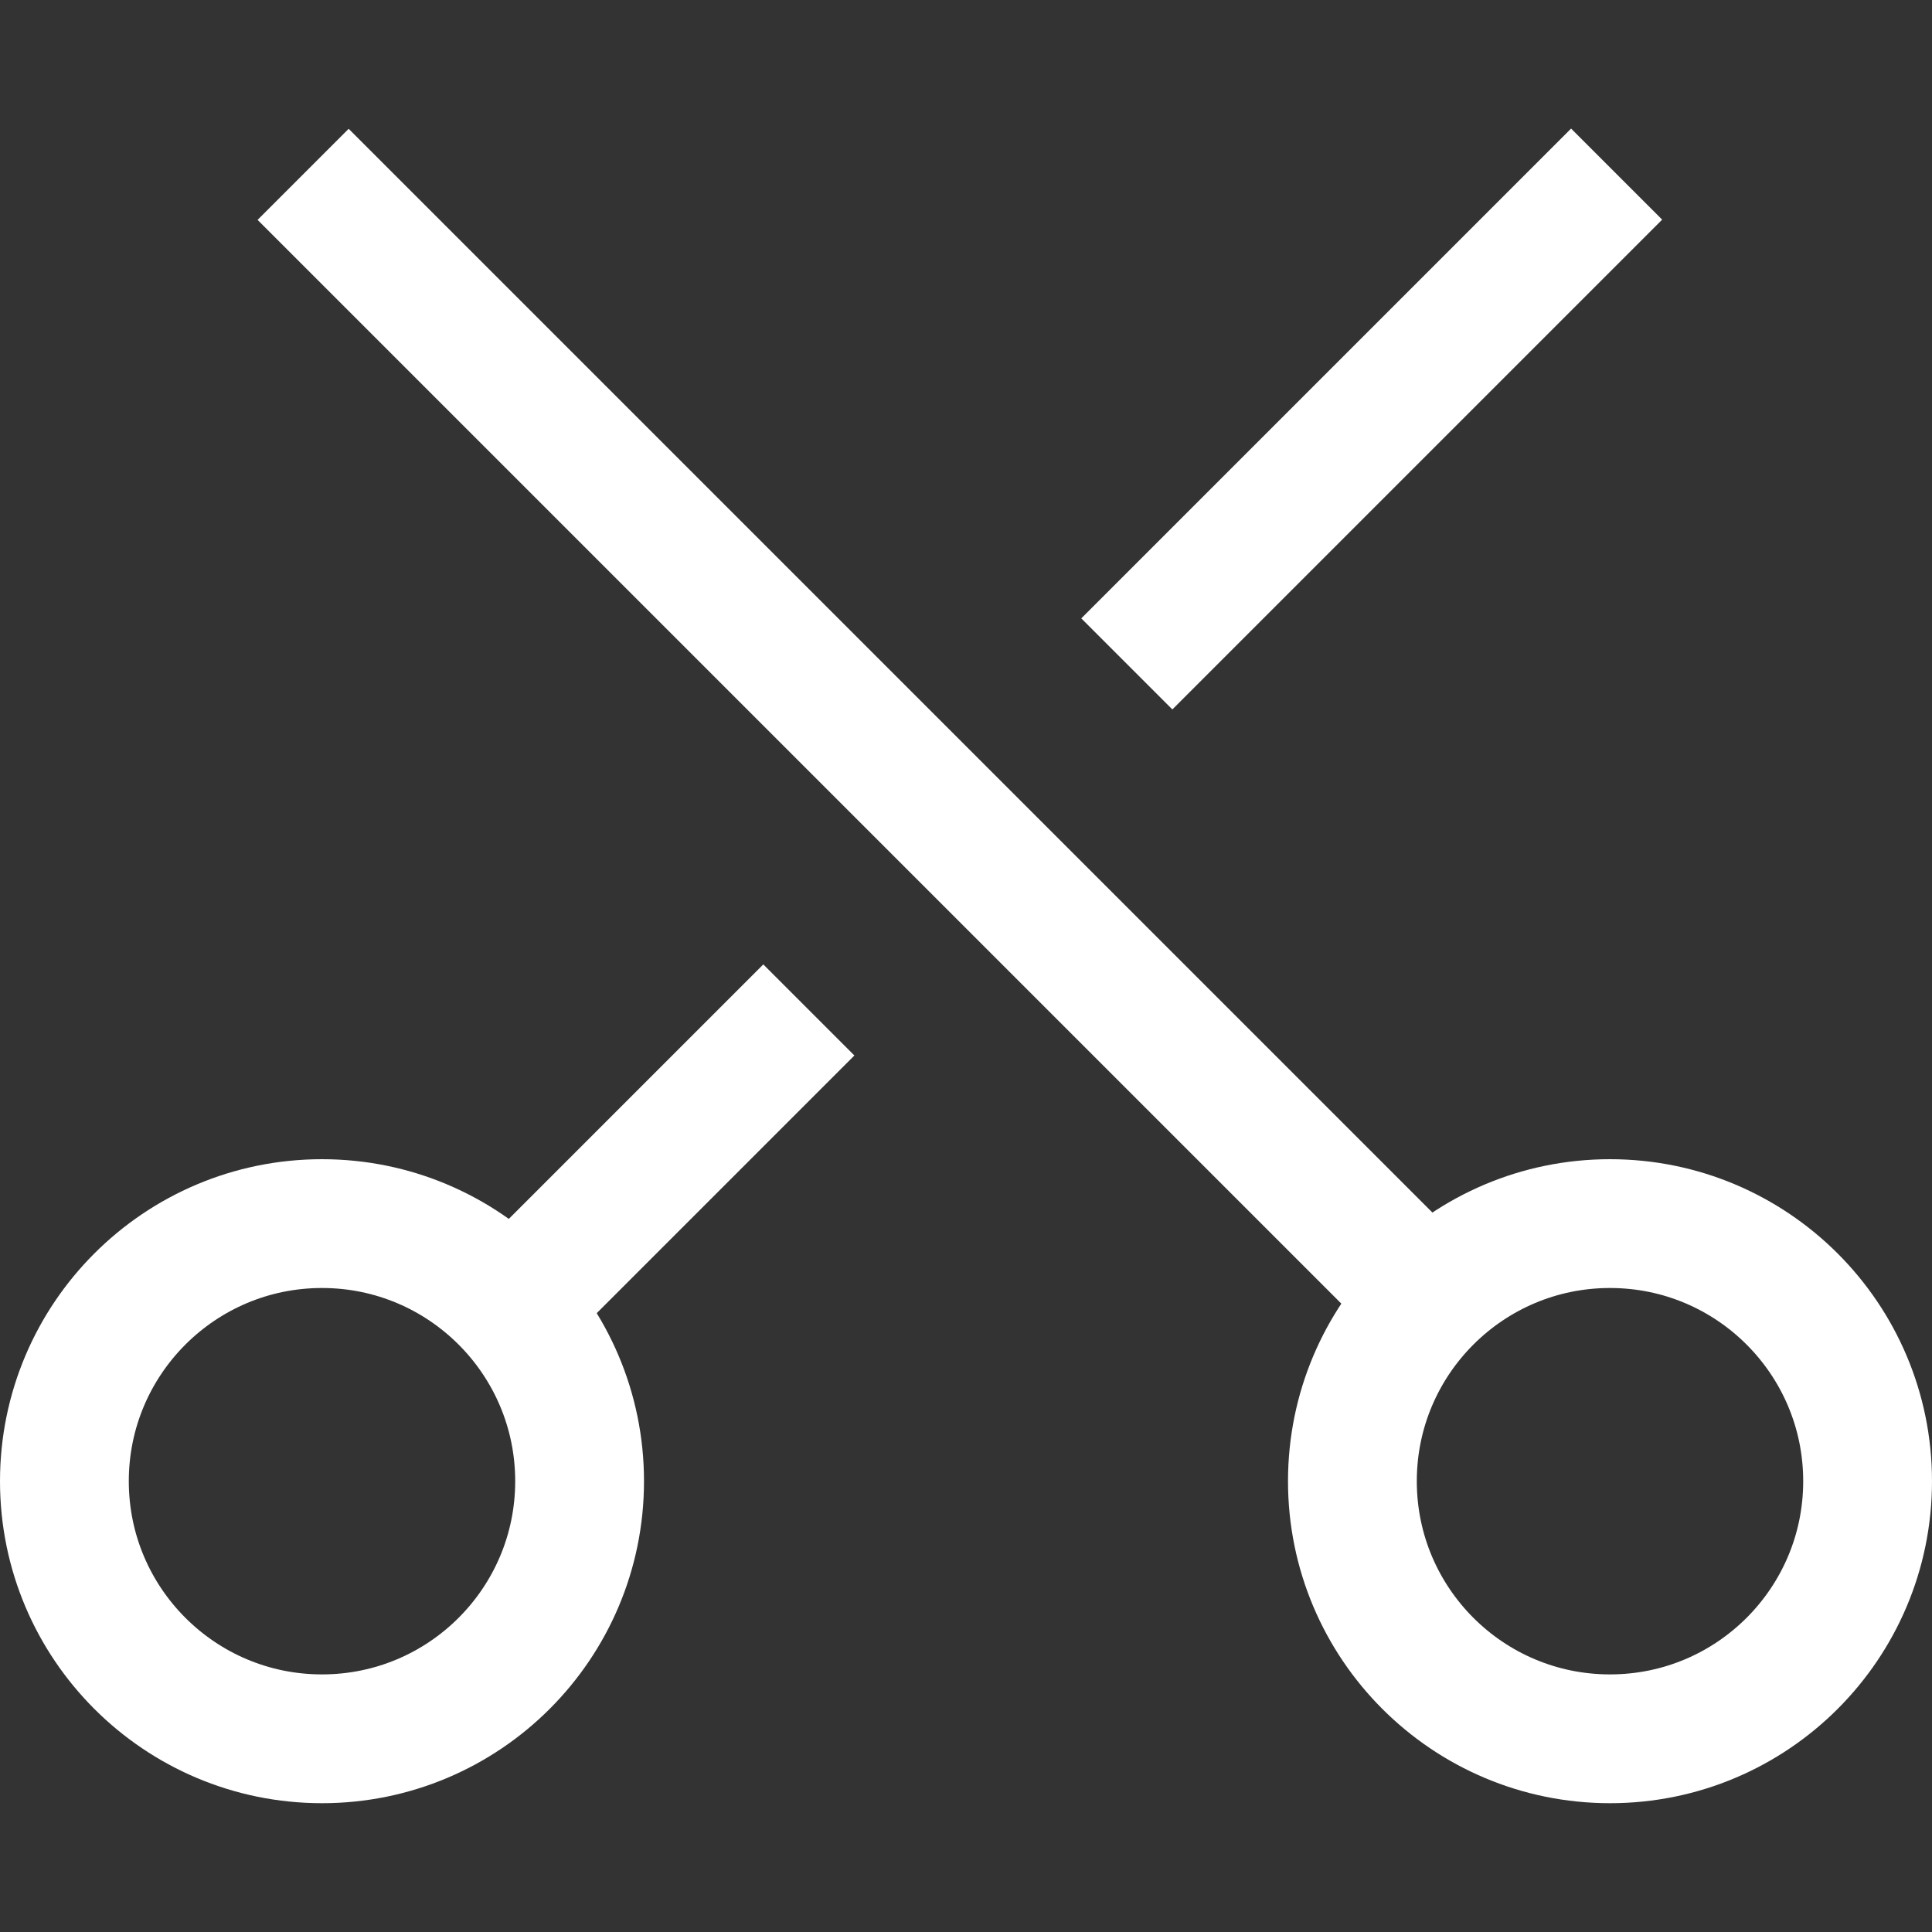 <svg width="15" height="15" viewBox="0 0 15 15" fill="none" xmlns="http://www.w3.org/2000/svg">
<rect x="0" y="0" width="15" height="15" fill="#333333" stroke="none"/>
<circle cx="2.5" cy="11.5" r="2" stroke="white"/>
<circle cx="12.5" cy="11.5" r="2" stroke="white "/>
<rect x="2.707" y="1" width="12.184" height="1" transform="rotate(45 2.707 1)" fill="white"/>
<rect x="3.723" y="9.691" width="3.116" height="1" transform="rotate(-45 3.723 9.691)" fill="white"/>
<rect x="8.395" y="4.801" width="5.378" height="1" transform="rotate(-45 8.395 4.801)" fill="white"/>
</svg>

